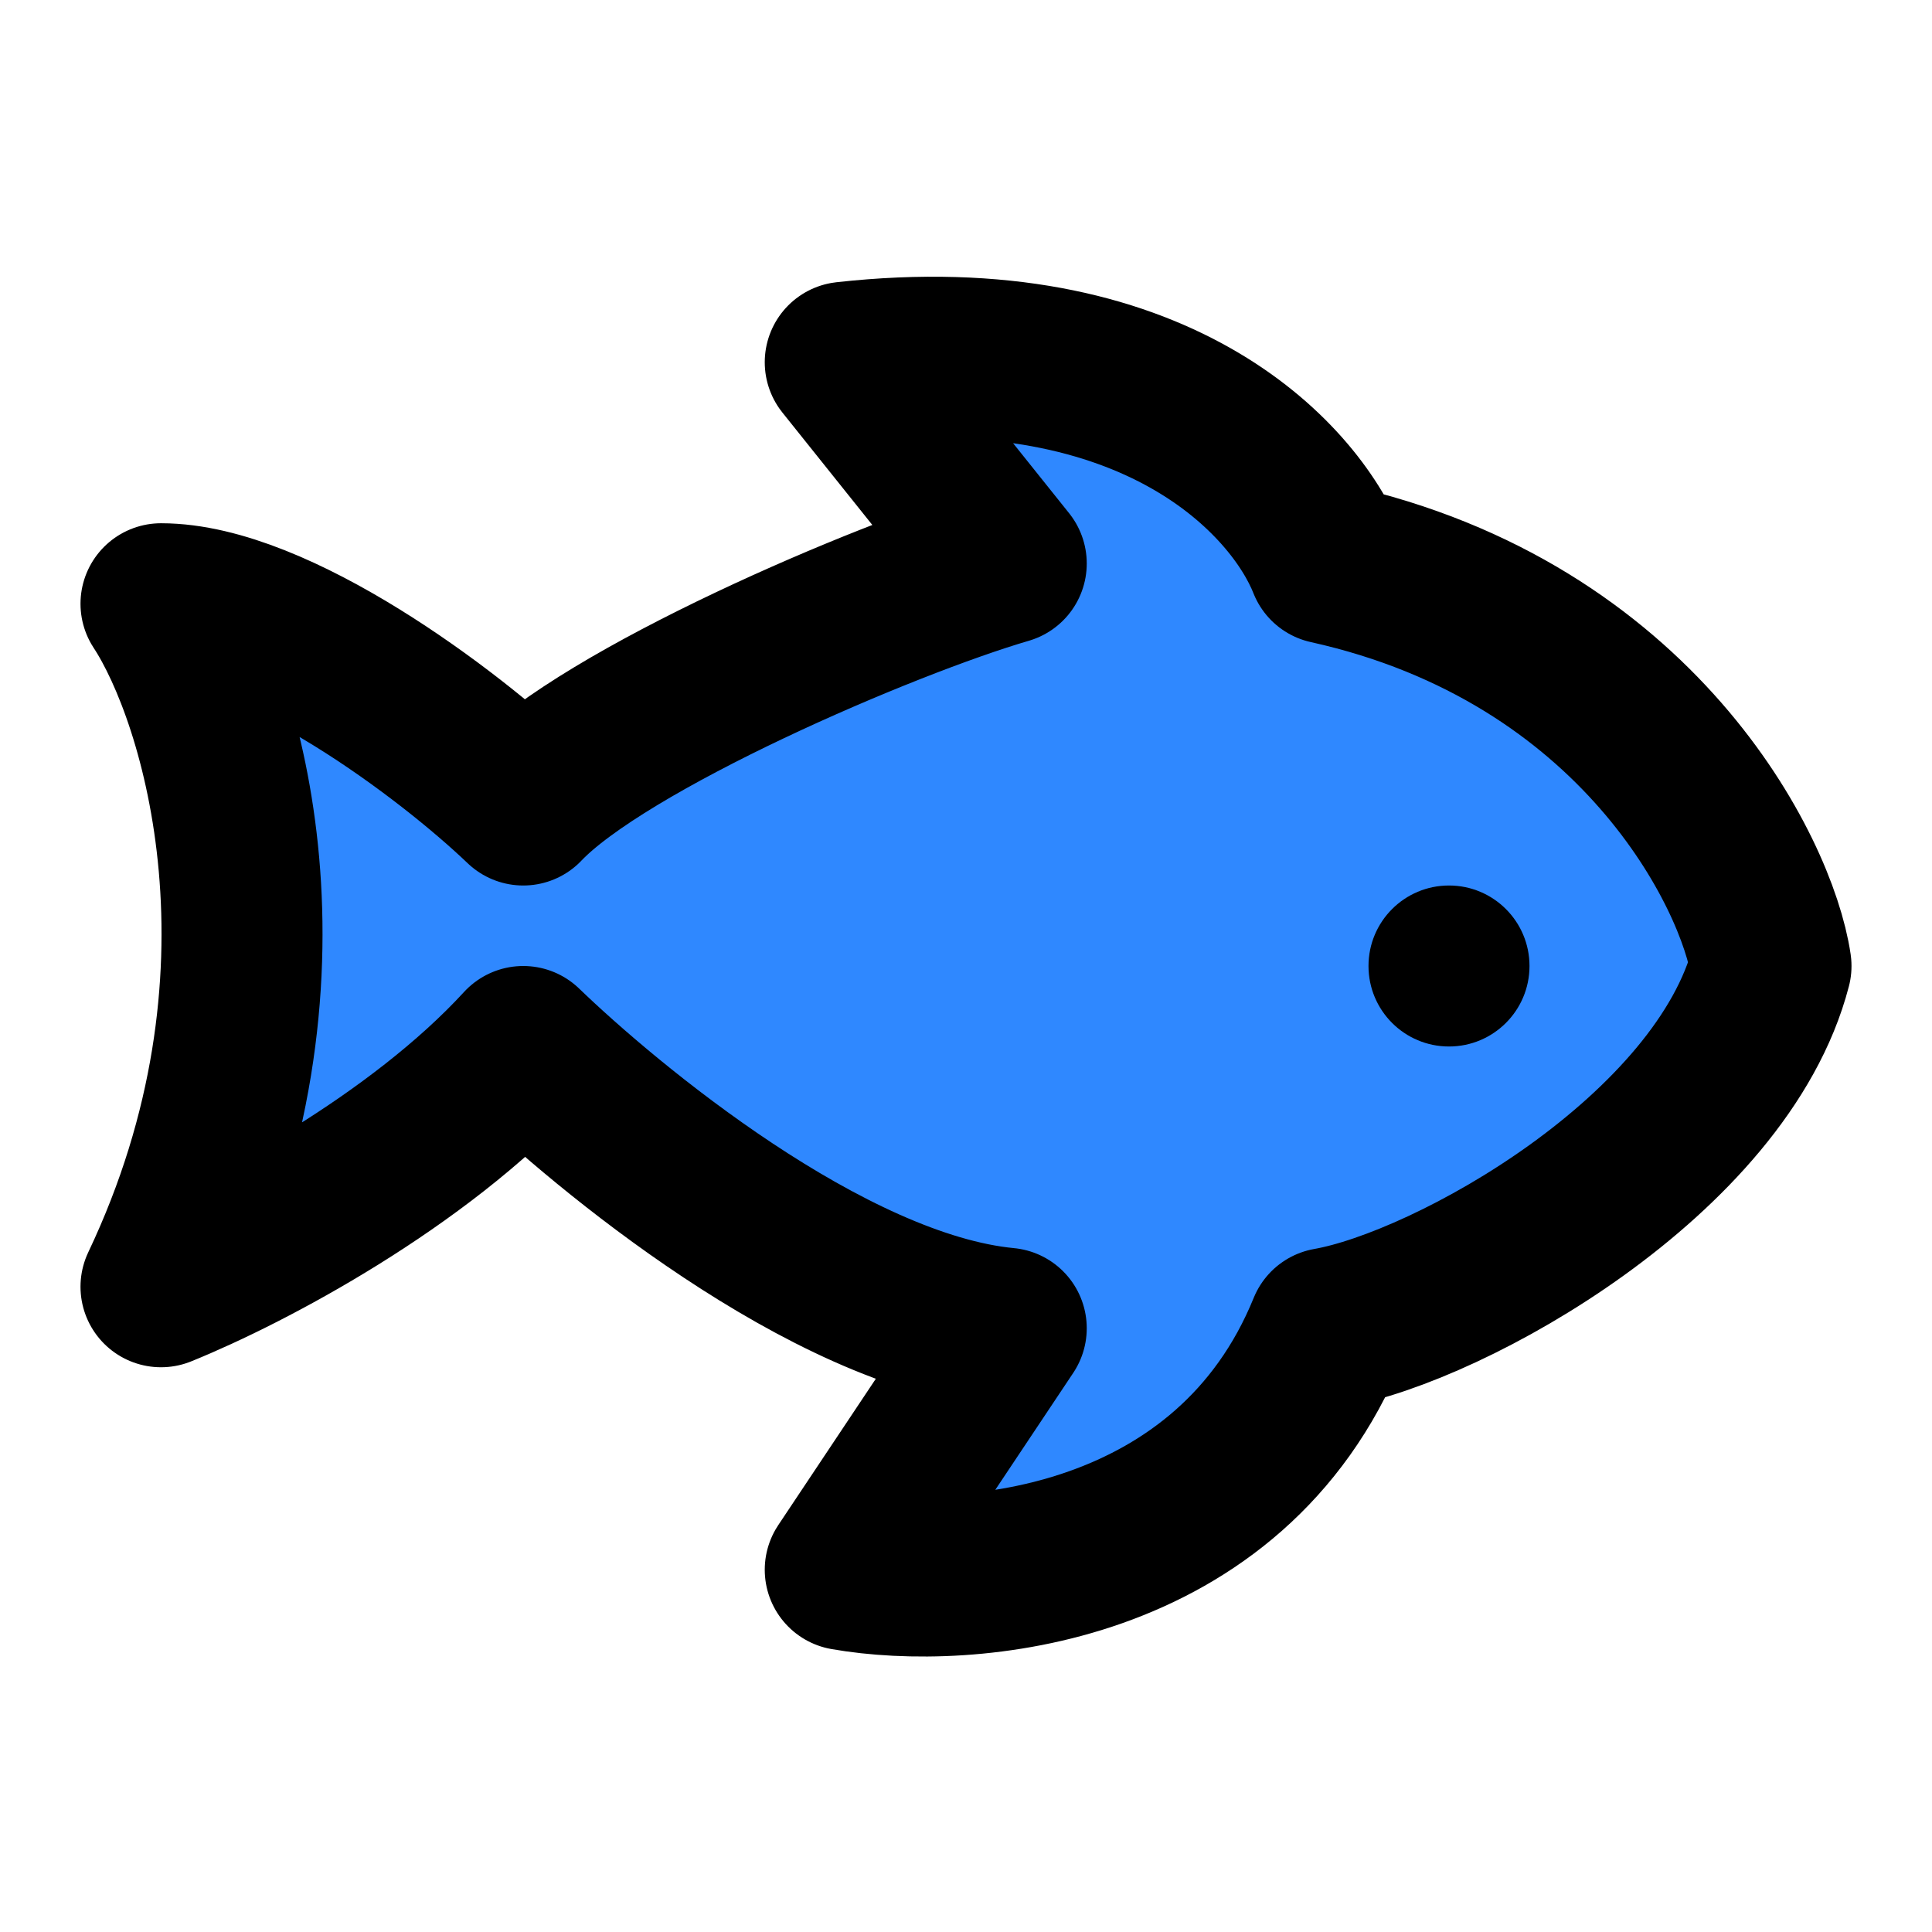 <?xml version="1.0" encoding="UTF-8"?><svg width="24" height="24" viewBox="0 0 48 48" fill="none" xmlns="http://www.w3.org/2000/svg"><path d="M44 24C42.785 28.69 36.038 32.467 33 33C30.57 38.969 24.038 39.533 21 39L25 33C20.544 32.573 15.025 27.954 13 26C10.386 28.85 6.194 31.081 4 31.969C7.646 24.294 5.519 17.31 4 15C6.835 15 11.143 18.224 13 20C15.025 17.868 21.962 14.888 25 14L21 9C28.696 8.147 32.156 11.868 33 14C40.696 15.706 43.662 21.69 44 24Z" fill="#2F88FF" stroke="currentColor" stroke-width="4" stroke-linecap="round" stroke-linejoin="round"/><circle cx="36" cy="24" r="2" fill="currentColor"/></svg>